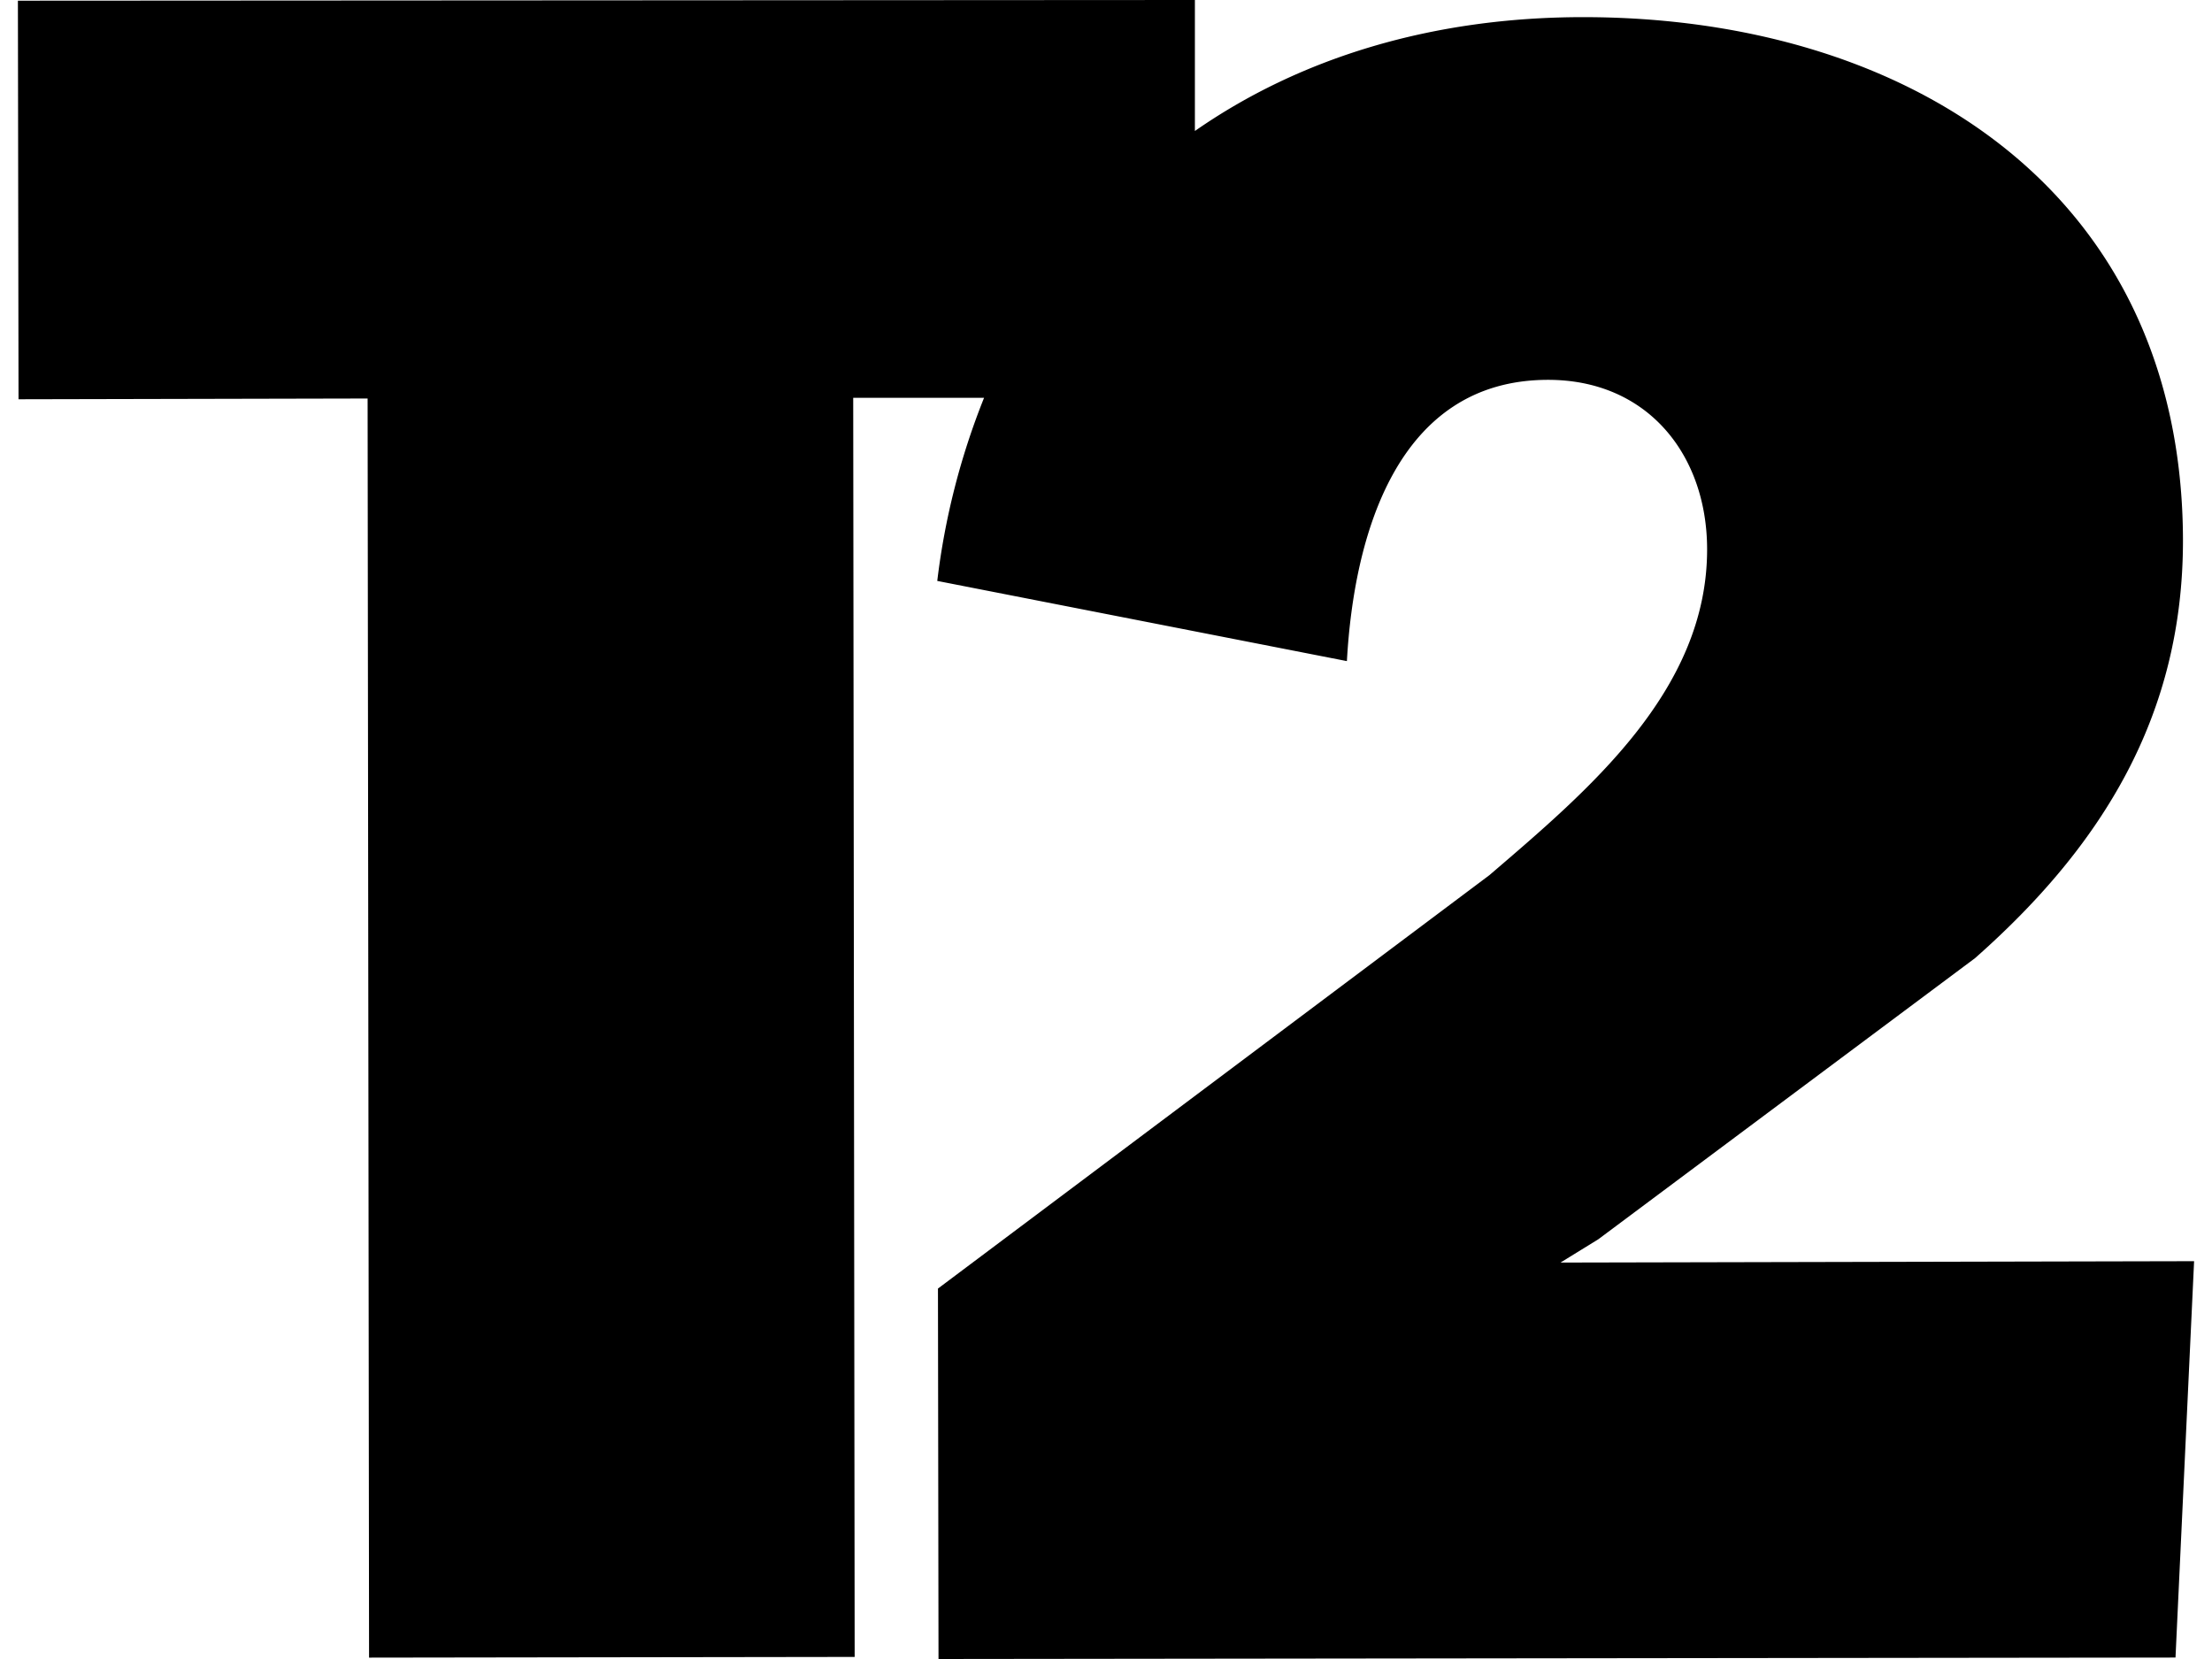 <svg fill="#000000" role="img" viewBox="0 0 32 24" xmlns="http://www.w3.org/2000/svg"><title>Take-Two Interactive Software</title><path d="M22.575 18.265l0.547-0.337 5.45-4.067c1.854-1.637 3.008-3.523 3.008-6.043-0.008-5.049-3.984-7.57-8.676-7.57-2.181 0-4.095 0.586-5.618 1.647V0L0.259 0.01l0.009 5.766 5.05-0.011 0.021 18.215 7.025-0.01-0.021-18.215h1.893a10.455 10.455 0 0 0-0.677 2.649l5.926 1.16c0.1-1.805 0.718-4.069 2.911-4.069 1.444 0 2.3 1.091 2.3 2.453 0 2.042-1.712 3.48-3.149 4.712l-7.978 5.981 0.008 5.359 17.895-0.021 0.269-5.734-9.166 0.02Z"/></svg>